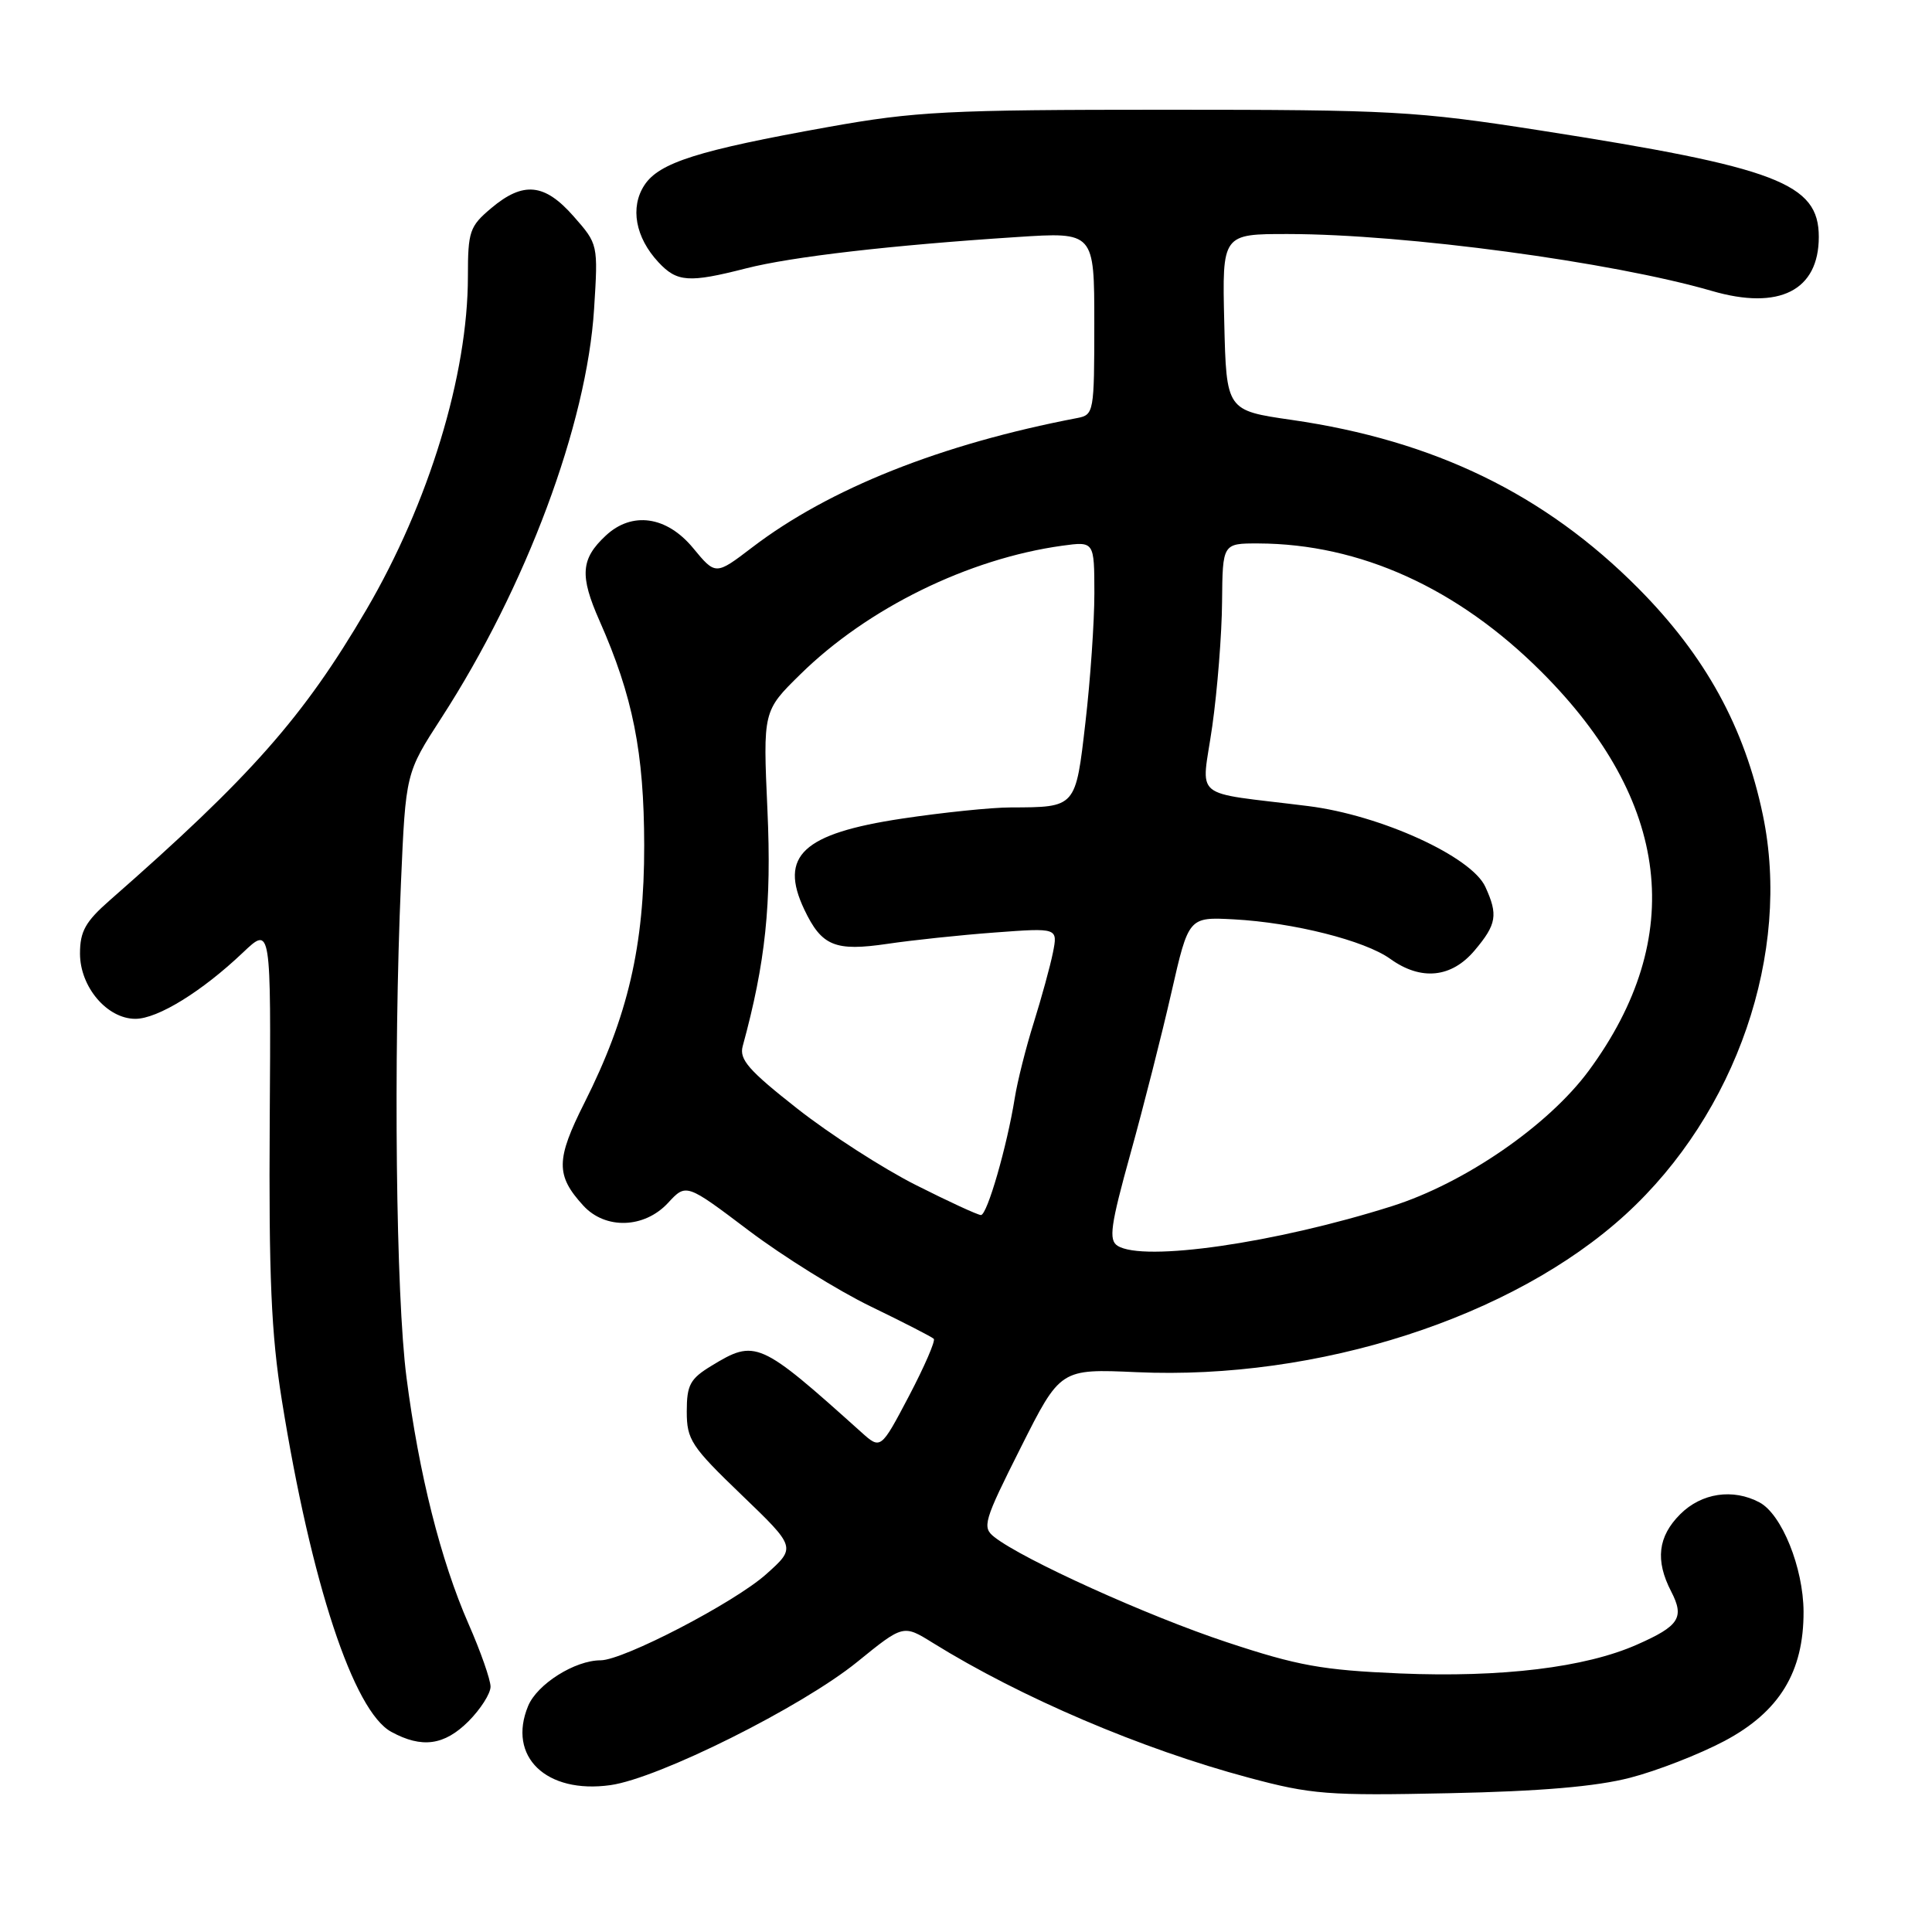 <?xml version="1.0" encoding="UTF-8" standalone="no"?>
<!DOCTYPE svg PUBLIC "-//W3C//DTD SVG 1.1//EN" "http://www.w3.org/Graphics/SVG/1.1/DTD/svg11.dtd" >
<svg xmlns="http://www.w3.org/2000/svg" xmlns:xlink="http://www.w3.org/1999/xlink" version="1.1" viewBox="0 0 256 256">
 <g >
 <path fill="currentColor"
d=" M 216.00 235.56 C 219.57 234.64 225.20 232.44 228.50 230.69 C 235.79 226.82 239.01 221.53 238.98 213.54 C 238.95 207.74 236.10 200.66 233.15 199.08 C 229.63 197.20 225.46 197.82 222.64 200.64 C 219.68 203.59 219.31 206.76 221.43 210.86 C 223.23 214.34 222.53 215.44 216.91 217.92 C 210.05 220.96 198.96 222.30 185.50 221.74 C 175.18 221.30 171.96 220.72 162.50 217.58 C 152.05 214.12 135.53 206.64 131.75 203.66 C 130.11 202.37 130.34 201.58 135.25 191.82 C 140.50 181.37 140.50 181.37 150.60 181.82 C 174.66 182.90 200.45 174.58 215.39 160.93 C 230.08 147.50 237.39 126.23 233.59 108.00 C 231.16 96.35 225.99 86.94 217.11 77.98 C 204.71 65.49 190.07 58.37 171.16 55.64 C 162.50 54.39 162.50 54.39 162.22 42.70 C 161.94 31.00 161.94 31.00 170.72 31.01 C 186.23 31.03 213.60 34.71 226.83 38.55 C 235.76 41.15 241.00 38.50 241.00 31.39 C 241.00 24.29 235.51 22.19 204.00 17.27 C 187.64 14.72 184.41 14.54 154.50 14.54 C 125.54 14.54 121.29 14.76 109.74 16.83 C 92.50 19.92 87.34 21.55 85.39 24.53 C 83.46 27.47 84.19 31.47 87.25 34.75 C 89.71 37.39 91.27 37.50 98.86 35.56 C 104.88 34.02 118.08 32.49 134.75 31.41 C 145.00 30.74 145.00 30.74 145.00 42.85 C 145.00 54.62 144.94 54.97 142.75 55.39 C 124.70 58.84 109.87 64.74 99.66 72.54 C 94.82 76.23 94.82 76.23 91.84 72.62 C 88.34 68.38 83.74 67.73 80.27 70.97 C 76.95 74.06 76.79 76.27 79.44 82.26 C 83.86 92.26 85.34 99.69 85.36 112.00 C 85.38 125.32 83.21 134.66 77.45 146.11 C 73.65 153.65 73.62 155.74 77.29 159.75 C 80.21 162.94 85.37 162.78 88.51 159.40 C 90.92 156.79 90.92 156.79 99.21 163.05 C 103.77 166.49 111.05 171.02 115.39 173.12 C 119.73 175.22 123.48 177.15 123.73 177.40 C 123.98 177.65 122.50 181.06 120.45 184.97 C 116.70 192.09 116.70 192.09 114.10 189.75 C 100.63 177.65 100.10 177.42 94.25 180.99 C 91.44 182.70 91.00 183.52 91.00 187.03 C 91.00 190.77 91.58 191.66 98.25 198.07 C 105.50 205.04 105.50 205.04 101.50 208.61 C 97.28 212.37 82.59 220.00 79.58 220.00 C 76.18 220.00 71.18 223.15 69.98 226.05 C 67.20 232.76 72.37 237.73 80.88 236.54 C 87.29 235.64 106.25 226.17 113.59 220.21 C 119.69 215.26 119.69 215.26 123.59 217.68 C 135.27 224.93 151.25 231.75 165.42 235.54 C 173.75 237.78 175.95 237.95 192.00 237.61 C 204.12 237.36 211.50 236.73 216.00 235.56 Z  M 62.08 228.08 C 63.68 226.47 65.00 224.41 65.00 223.49 C 65.00 222.58 63.69 218.83 62.08 215.17 C 58.39 206.74 55.51 195.30 53.86 182.50 C 52.46 171.70 52.12 140.35 53.13 116.97 C 53.76 102.43 53.76 102.43 58.48 95.14 C 69.72 77.77 77.76 56.22 78.72 40.93 C 79.26 32.38 79.25 32.35 76.02 28.68 C 72.16 24.28 69.34 24.00 65.08 27.59 C 62.23 29.99 62.00 30.65 62.00 36.63 C 62.00 49.68 56.82 66.66 48.54 80.80 C 40.20 95.03 33.24 102.91 14.55 119.29 C 11.32 122.12 10.60 123.41 10.60 126.35 C 10.60 130.77 14.19 135.00 17.94 135.00 C 20.89 135.00 26.76 131.38 32.20 126.21 C 35.91 122.69 35.91 122.69 35.74 148.59 C 35.61 169.11 35.94 176.79 37.34 185.50 C 41.22 209.71 46.84 226.76 51.85 229.48 C 55.91 231.69 58.87 231.28 62.08 228.08 Z  M 148.08 165.07 C 146.88 164.31 147.15 162.38 149.80 152.83 C 151.53 146.60 153.97 137.00 155.22 131.50 C 157.50 121.50 157.50 121.50 163.50 121.82 C 171.41 122.25 180.84 124.63 184.21 127.05 C 188.29 129.99 192.34 129.58 195.41 125.92 C 198.31 122.48 198.52 121.23 196.82 117.52 C 195.00 113.50 182.95 108.01 173.35 106.81 C 157.55 104.83 159.21 106.21 160.63 96.24 C 161.31 91.43 161.90 84.01 161.93 79.75 C 162.00 72.00 162.00 72.00 166.75 72.01 C 180.21 72.06 193.14 77.92 204.24 89.01 C 221.38 106.13 223.53 124.20 210.53 141.86 C 205.17 149.13 194.08 156.77 184.45 159.82 C 168.99 164.72 151.51 167.24 148.08 165.07 Z  M 121.37 157.03 C 117.04 154.85 109.97 150.30 105.66 146.91 C 99.22 141.85 97.93 140.39 98.41 138.63 C 101.44 127.54 102.25 119.78 101.69 107.36 C 101.10 94.21 101.10 94.21 106.04 89.36 C 114.95 80.59 128.32 74.03 140.75 72.31 C 145.00 71.73 145.00 71.73 145.01 78.61 C 145.01 82.40 144.48 90.08 143.83 95.68 C 142.52 107.07 142.61 106.96 133.91 106.99 C 131.39 106.99 124.91 107.66 119.52 108.47 C 106.38 110.45 103.20 113.40 106.57 120.51 C 108.88 125.37 110.64 126.09 117.62 125.06 C 120.85 124.58 127.25 123.90 131.84 123.56 C 140.17 122.94 140.17 122.94 139.52 126.22 C 139.16 128.02 138.01 132.20 136.98 135.50 C 135.94 138.80 134.81 143.30 134.46 145.50 C 133.44 151.87 130.81 161.00 129.98 161.00 C 129.57 161.00 125.69 159.21 121.37 157.03 Z "/>
</g>
</svg>